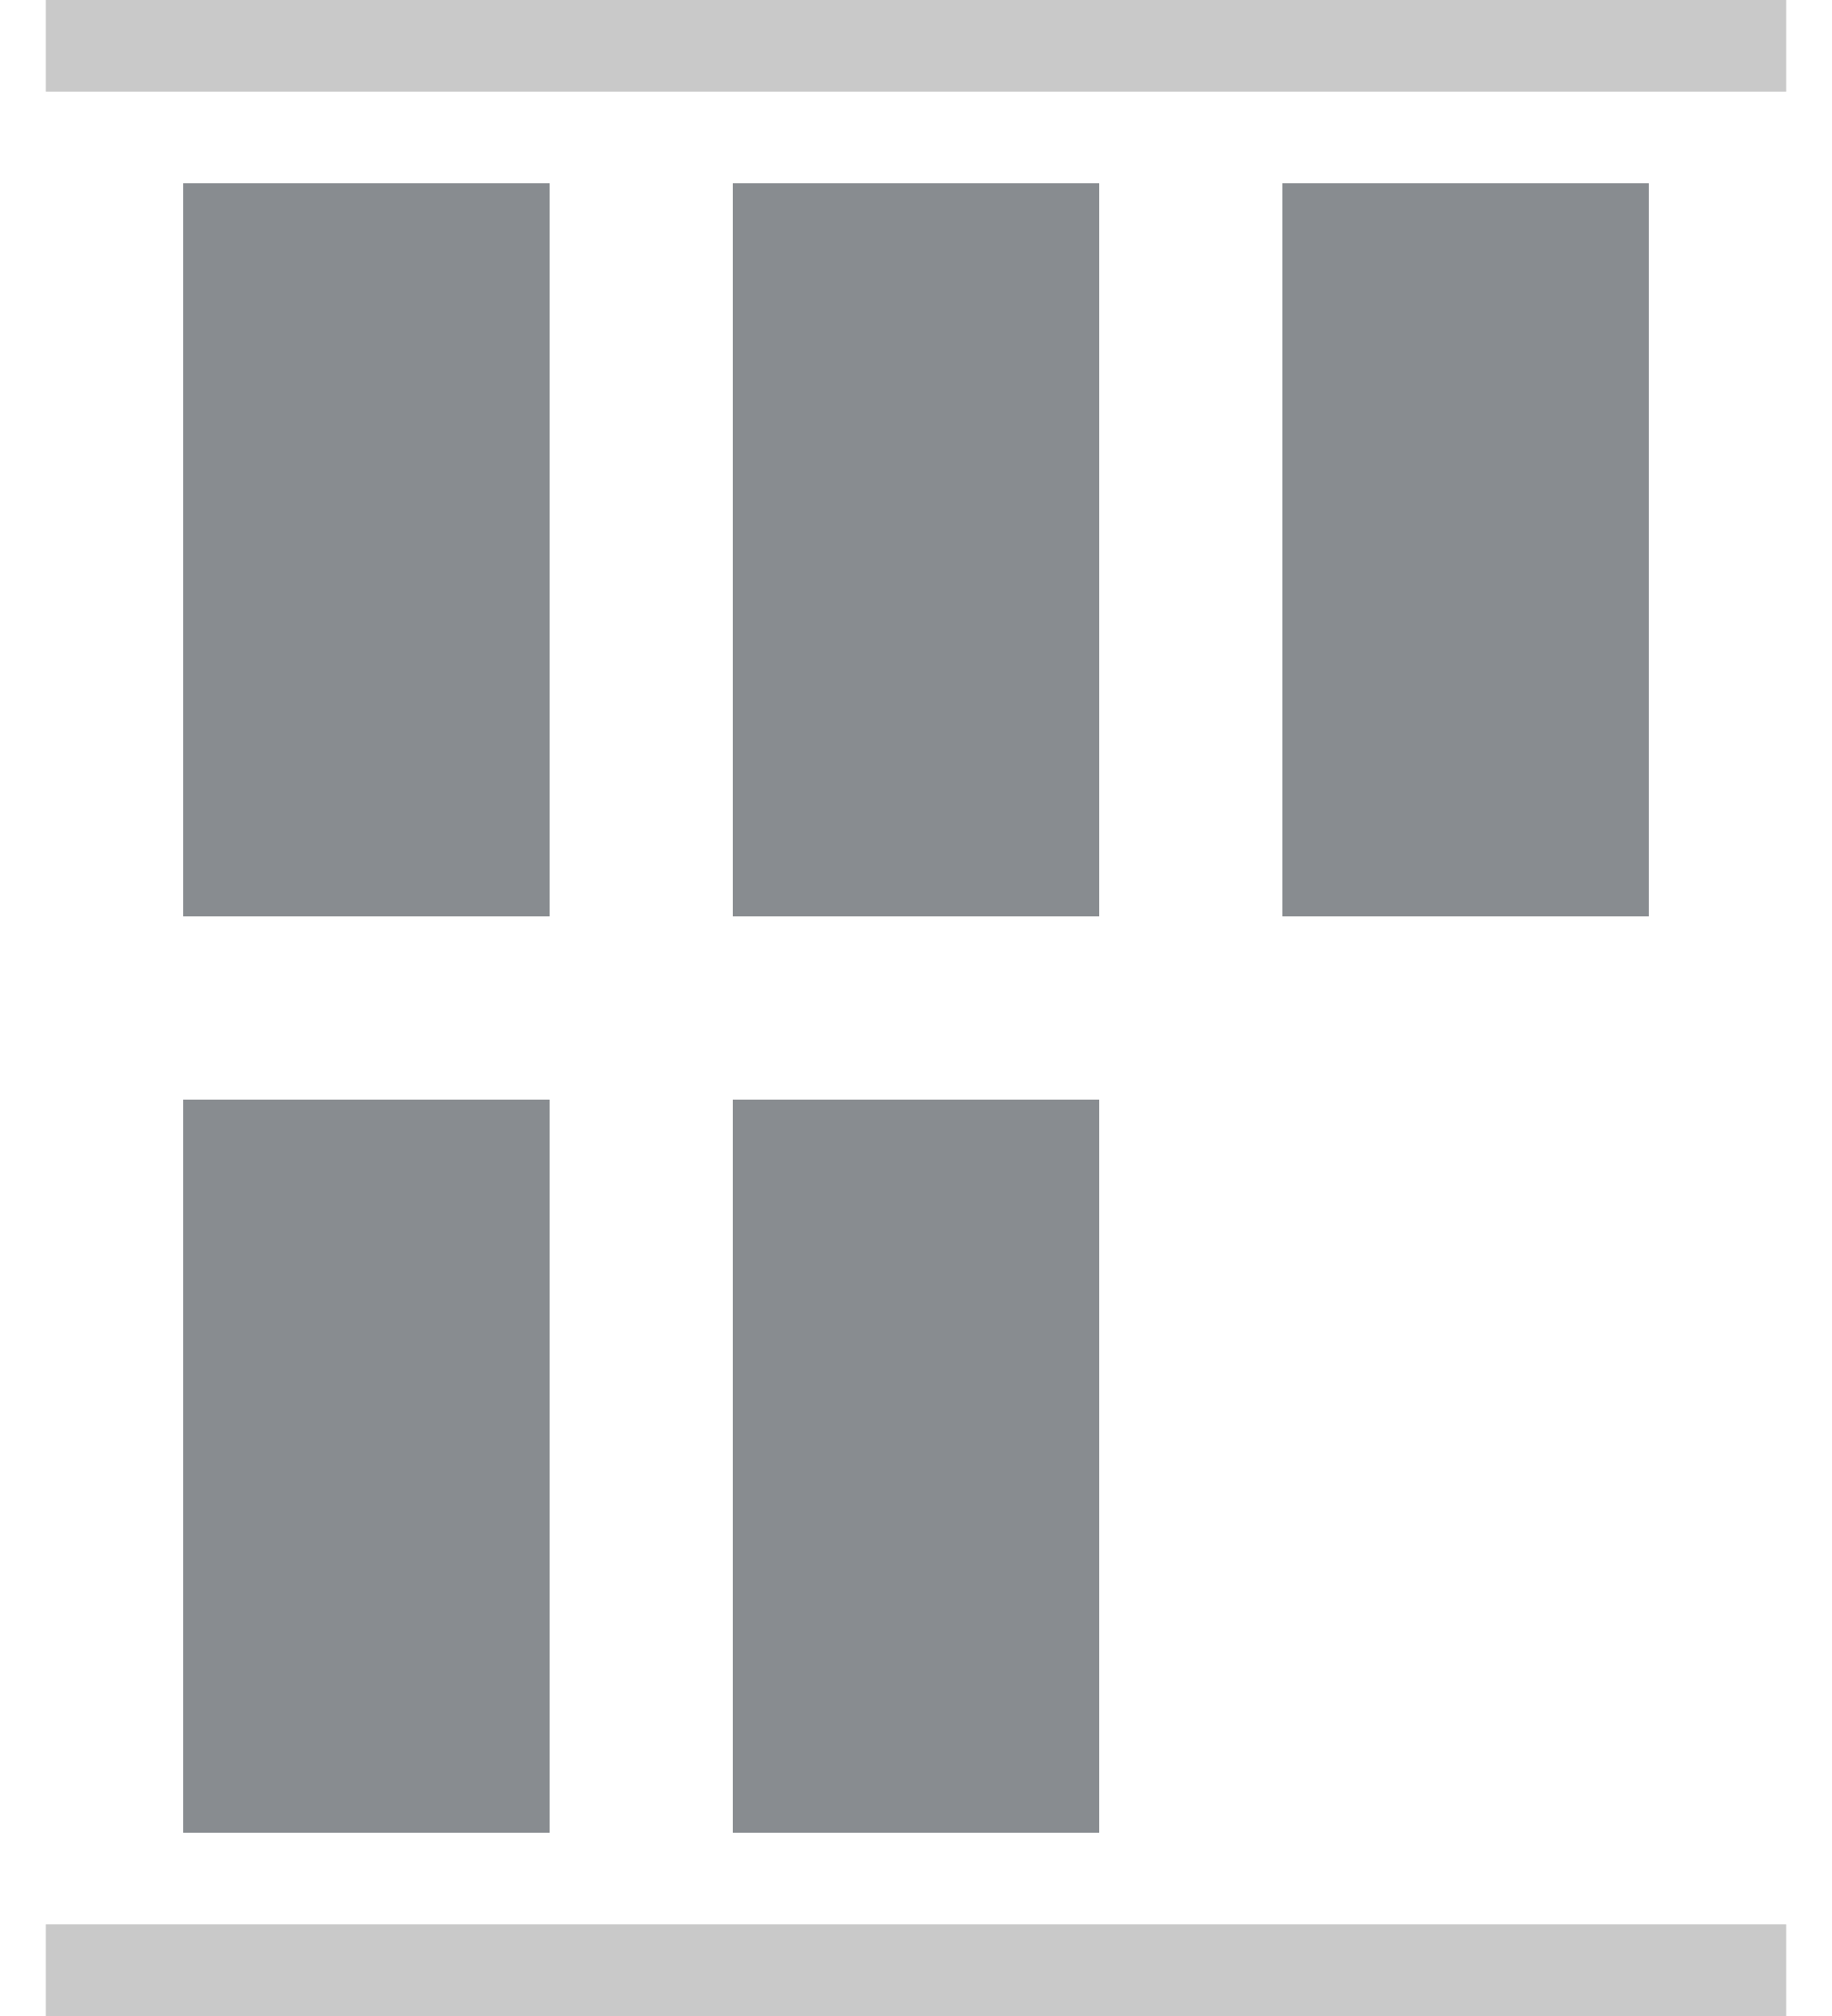 <?xml version="1.0" encoding="UTF-8" standalone="no"?>
<svg width="20px" height="22px" viewBox="0 0 20 22" version="1.1" xmlns="http://www.w3.org/2000/svg" xmlns:xlink="http://www.w3.org/1999/xlink">
    <!-- Generator: Sketch 41.1 (35376) - http://www.bohemiancoding.com/sketch -->
    <title>icons/flex-wrap-vstretch</title>
    <desc>Created with Sketch.</desc>
    <defs></defs>
    <g id="Flexbox" stroke="none" stroke-width="1" fill="none" fill-rule="evenodd">
        <g id="Container" transform="translate(-149, -323)">
            <g id="icons/flex-wrap-vstretch" transform="translate(149, 322)">
                <g id="flex-top-bottom" stroke="#979797" stroke-opacity="0.522" fill="#979797" fill-opacity="0.5">
                    <g id="Group-2">
                        <path d="M0.5,1.5 L19.5,1.5" id="Line"></path>
                        <path d="M0.5,22.5 L19.5,22.5" id="Line-Copy"></path>
                    </g>
                </g>
                <g id="Group-2" transform="translate(2, 3)" fill="#888C90">
                    <rect id="Rectangle" x="0" y="0" width="4" height="8"></rect>
                    <rect id="Rectangle-Copy" x="0" y="10" width="4" height="8"></rect>
                    <rect id="Rectangle" x="6" y="0" width="4" height="8"></rect>
                    <rect id="Rectangle-Copy" x="6" y="10" width="4" height="8"></rect>
                    <rect id="Rectangle" x="12" y="0" width="4" height="8"></rect>
                </g>
            </g>
        </g>
    </g>
</svg>